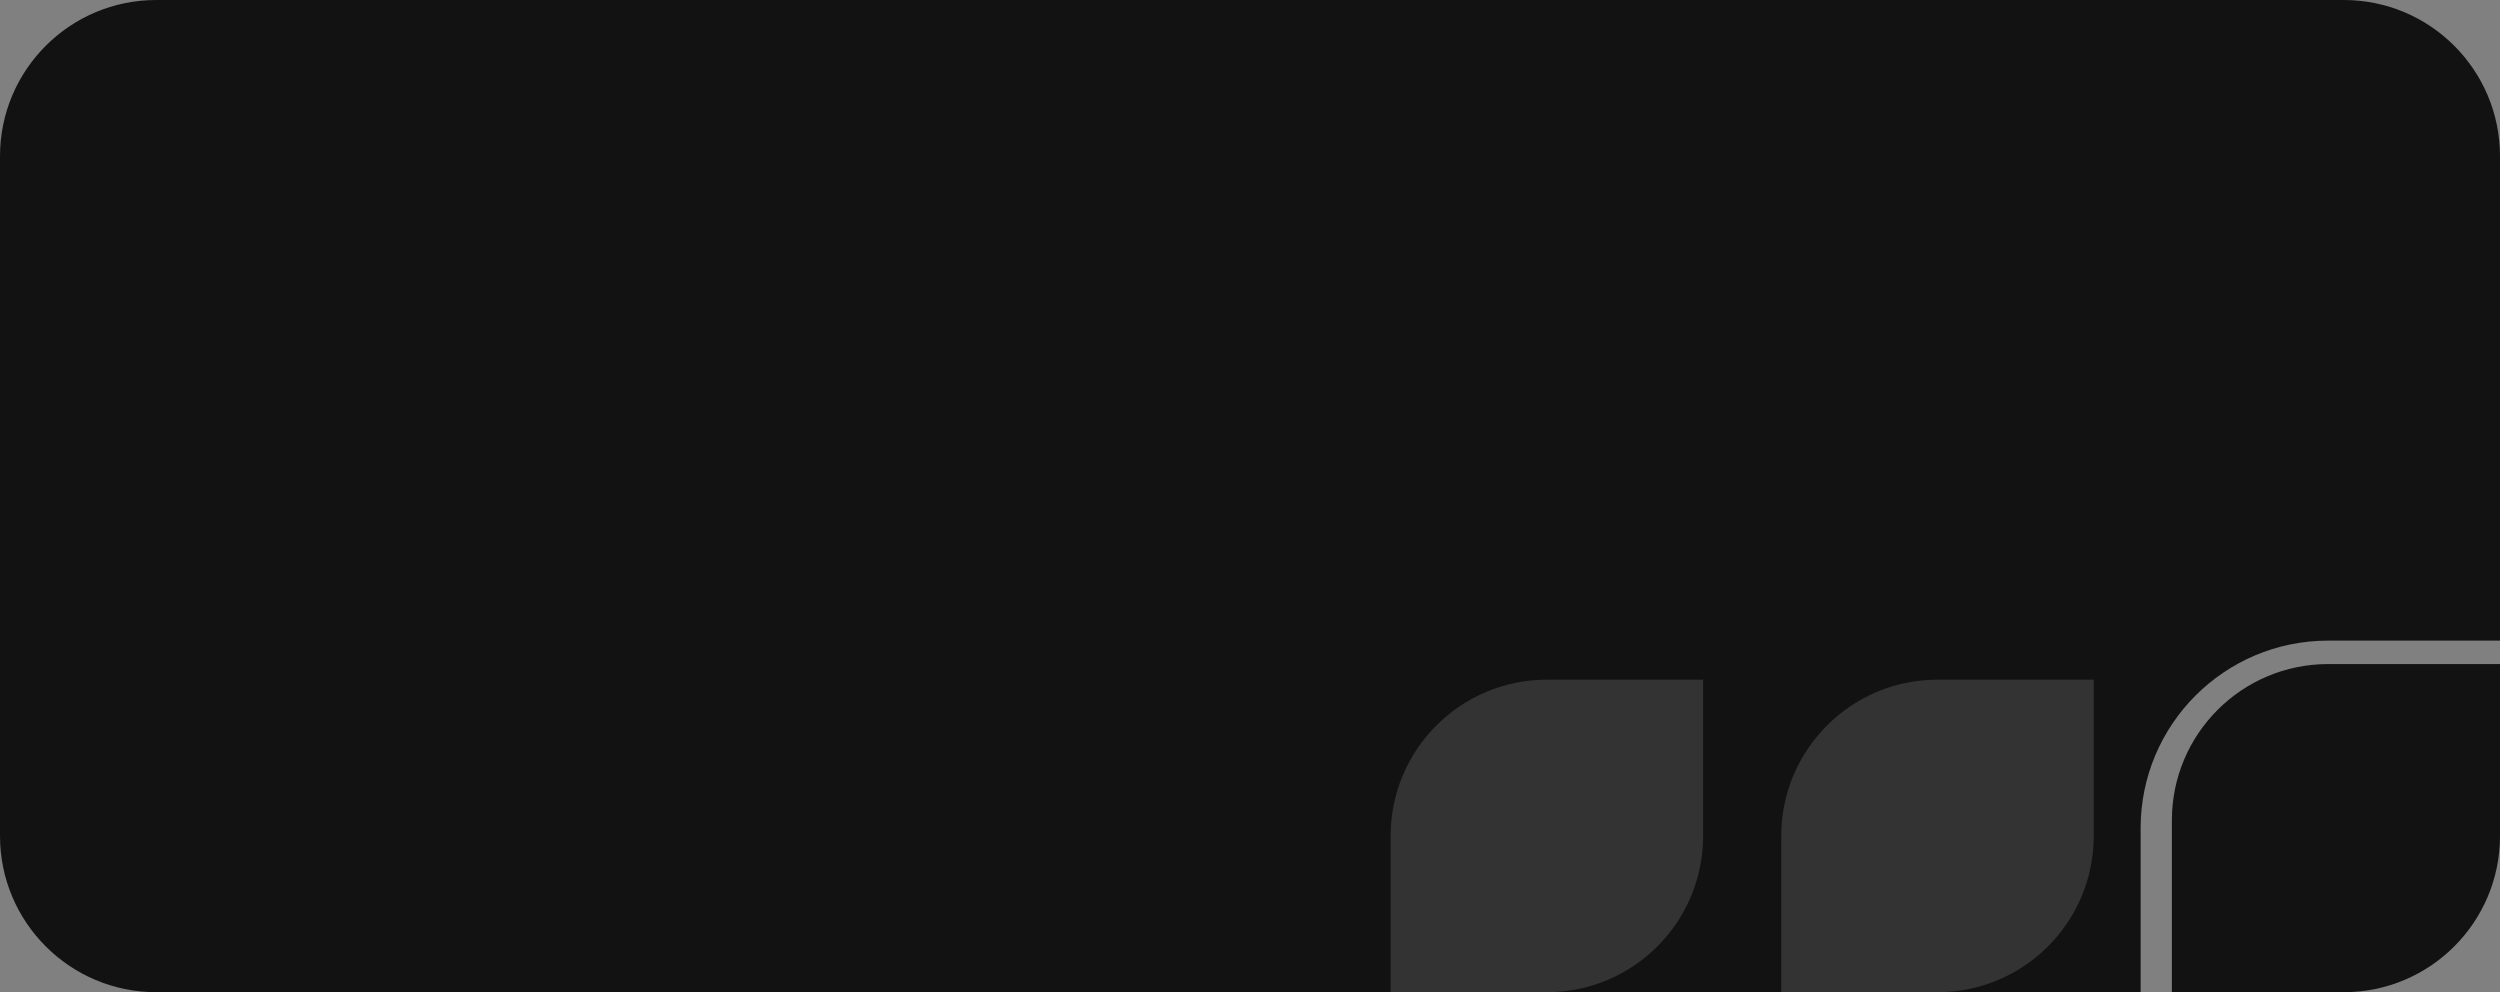 <svg width="320" height="127" viewBox="0 0 320 127" fill="none" xmlns="http://www.w3.org/2000/svg">
<rect x="0" y="0" width="320" height="127" fill="#808080" stroke="none"/>
<path d="M0 20C0 8.954 8.954 0 20 0H300C311.046 0 320 8.954 320 20V89.5V82H298C284.745 82 274 92.745 274 106V127H204.087H20C8.954 127 0 118.046 0 107V20Z" fill="#121212"/>
<path d="M278 105C278 93.954 286.954 85 298 85H320V107C320 118.046 311.046 127 300 127H278V105Z" fill="#121212"/>
<path d="M178 107C178 95.954 186.954 87 198 87H218V107C218 118.046 209.046 127 198 127H178V107Z" fill="white" fill-opacity="0.14"/>
<path d="M228 107C228 95.954 236.954 87 248 87H268V107C268 118.046 259.046 127 248 127H228V107Z" fill="white" fill-opacity="0.14"/>
</svg>
